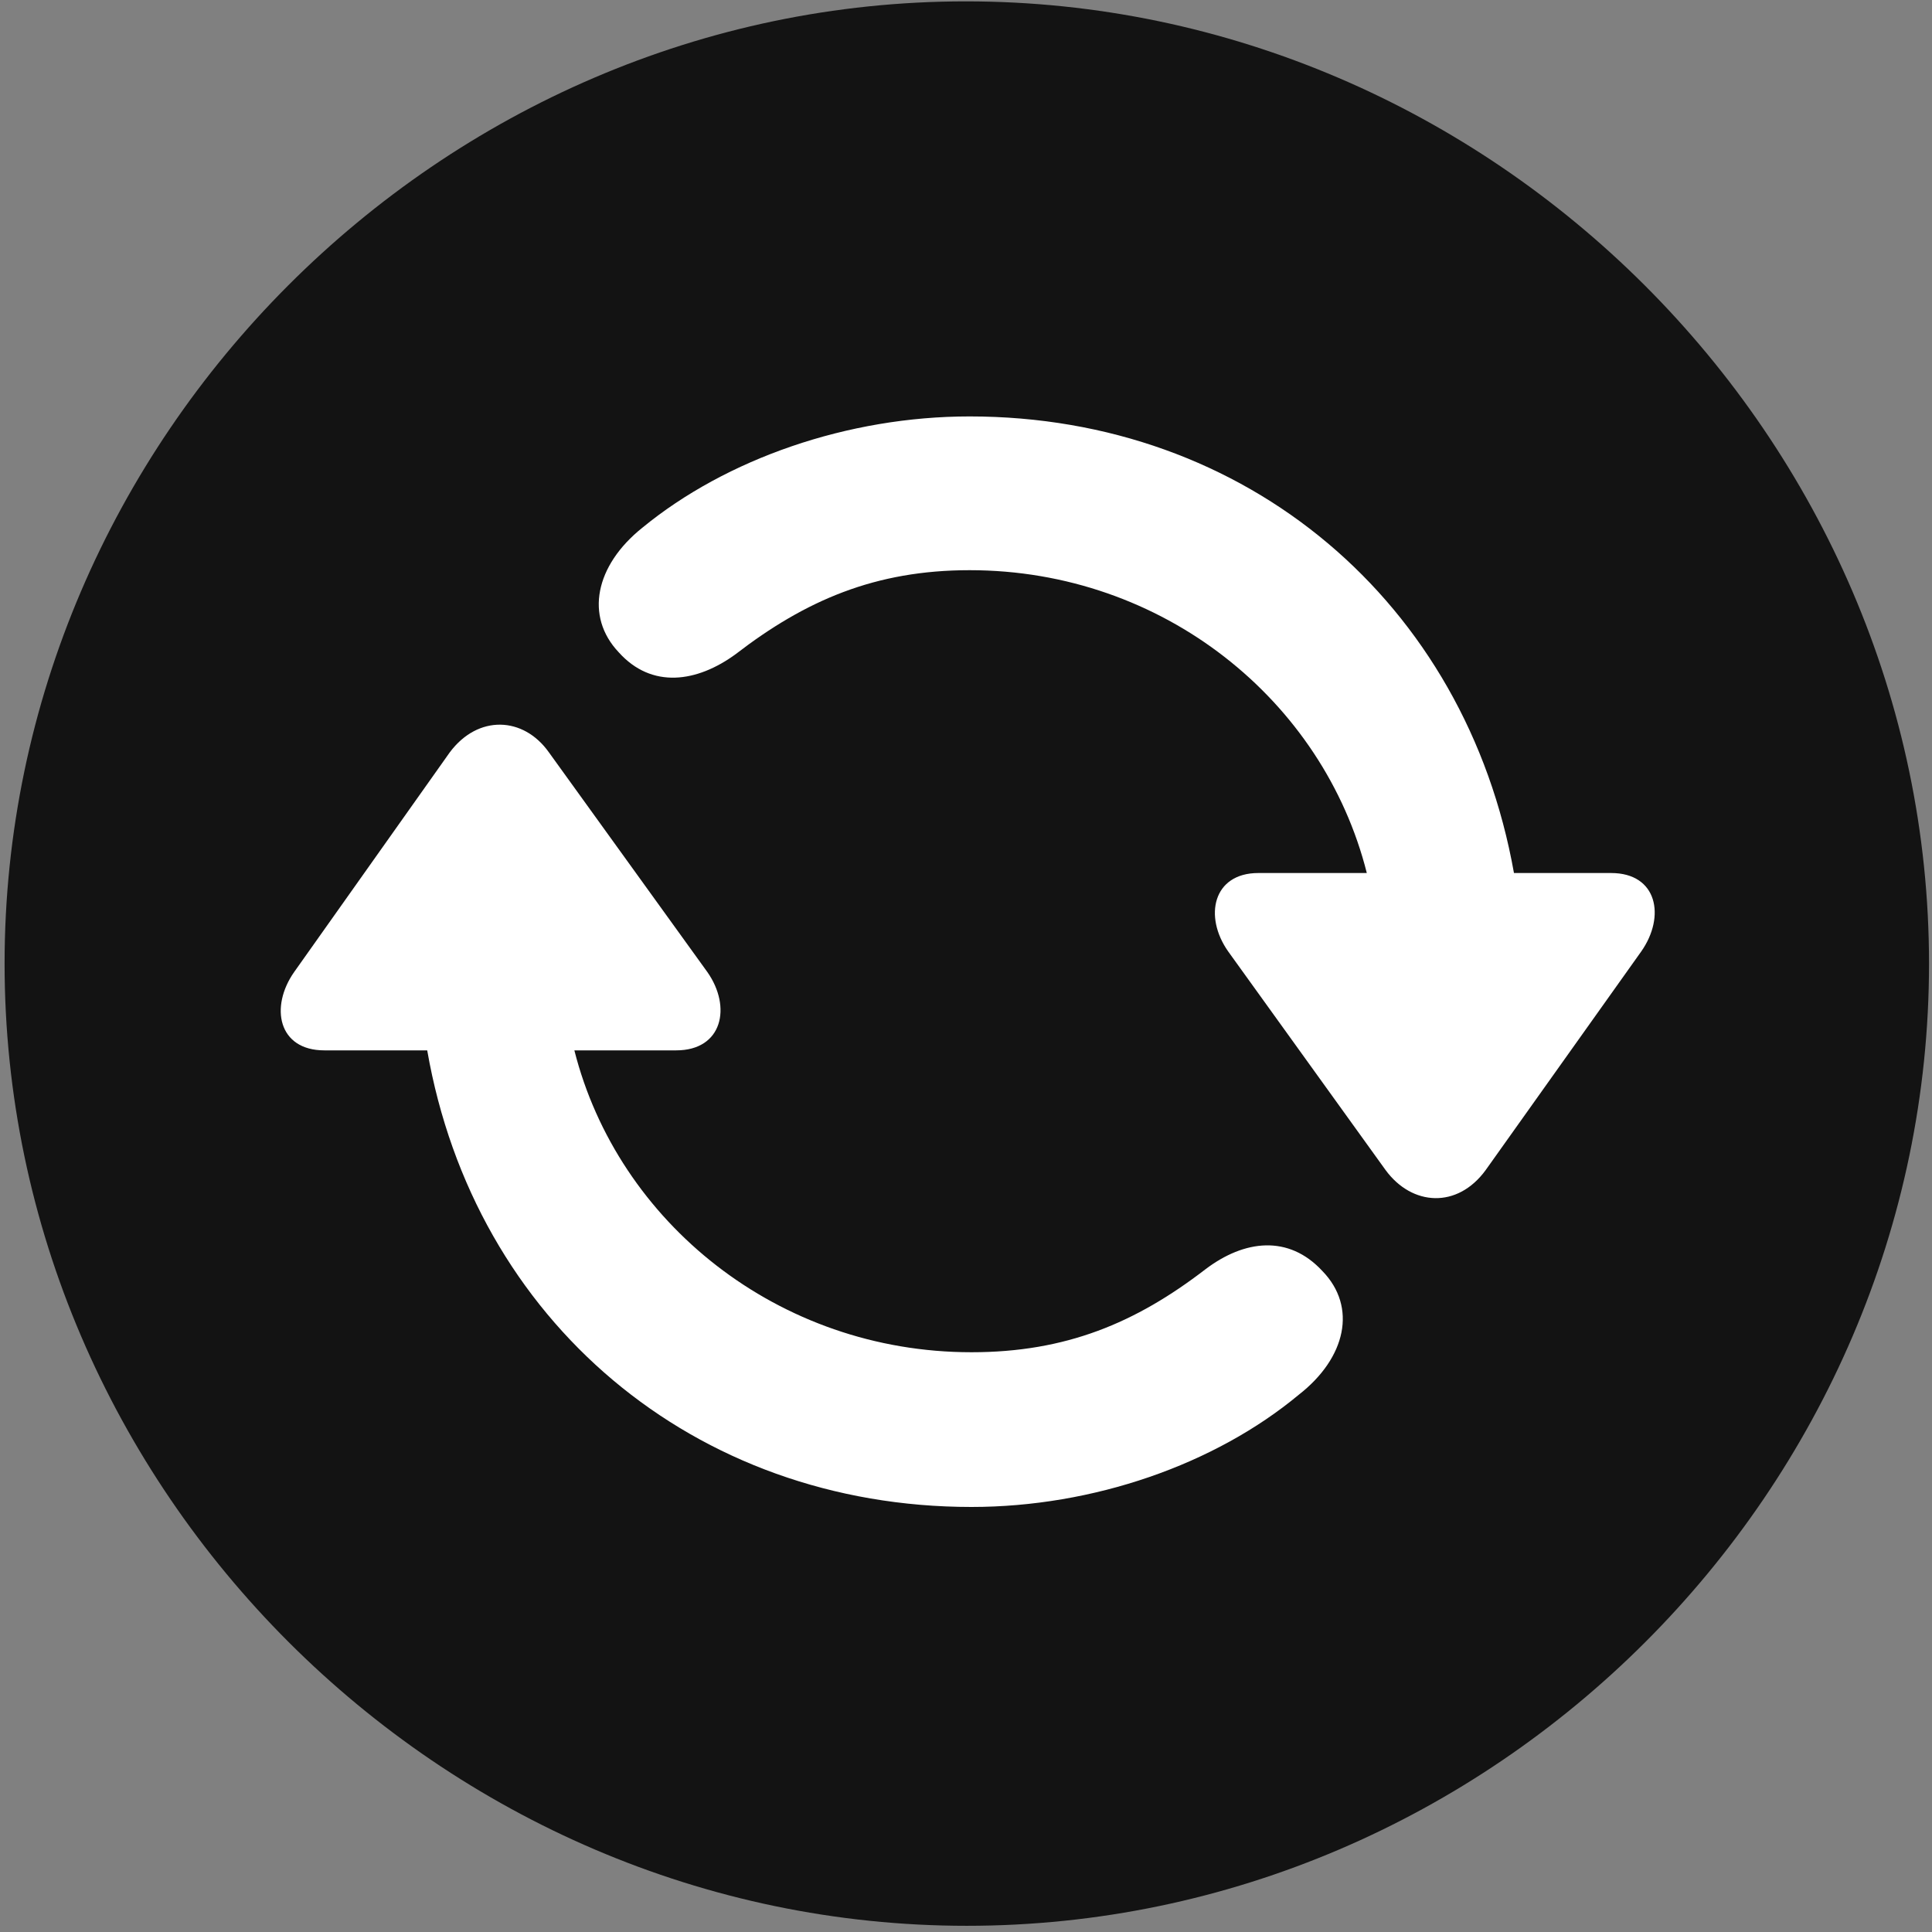 <svg width="24" height="24" viewBox="0 0 24 24" fill="none" xmlns="http://www.w3.org/2000/svg">
<rect x="0" y="0" width="24" height="24" fill="#808080" stroke="none"/>
<g clip-path="url(#clip0_2207_24547)">
<path d="M12.01 23.923C18.549 23.923 23.963 18.509 23.963 11.97C23.963 5.443 18.537 0.017 11.998 0.017C5.471 0.017 0.057 5.443 0.057 11.97C0.057 18.509 5.482 23.923 12.01 23.923Z" fill="black" fill-opacity="0.85"/>
<path d="M12.068 18.72C8.623 18.72 5.893 16.411 5.307 13.048H4.029C3.455 13.048 3.35 12.509 3.654 12.075L5.588 9.345C5.939 8.876 6.502 8.9 6.818 9.345L8.787 12.075C9.092 12.509 8.975 13.048 8.4 13.048H7.135C7.674 15.181 9.666 16.798 12.068 16.798C13.24 16.798 14.107 16.435 14.975 15.767C15.455 15.403 16.006 15.333 16.428 15.79C16.861 16.236 16.721 16.868 16.135 17.325C15.092 18.193 13.58 18.72 12.068 18.72ZM12.045 5.173C15.49 5.173 18.209 7.482 18.807 10.845H20.014C20.588 10.845 20.693 11.384 20.389 11.818L18.455 14.536C18.104 15.017 17.541 14.982 17.213 14.536L15.256 11.818C14.951 11.384 15.068 10.845 15.631 10.845H16.979C16.439 8.7 14.447 7.083 12.045 7.083C10.873 7.083 10.006 7.458 9.139 8.126C8.658 8.478 8.096 8.56 7.686 8.103C7.264 7.657 7.393 7.025 7.979 6.556C9.021 5.7 10.533 5.173 12.045 5.173Z" fill="white"/>
</g>
<defs>
<clipPath id="clip0_2207_24547">
<rect width="23.906" height="23.918" fill="white" transform="translate(0.057 0.017)"/>
</clipPath>
</defs>
</svg>
